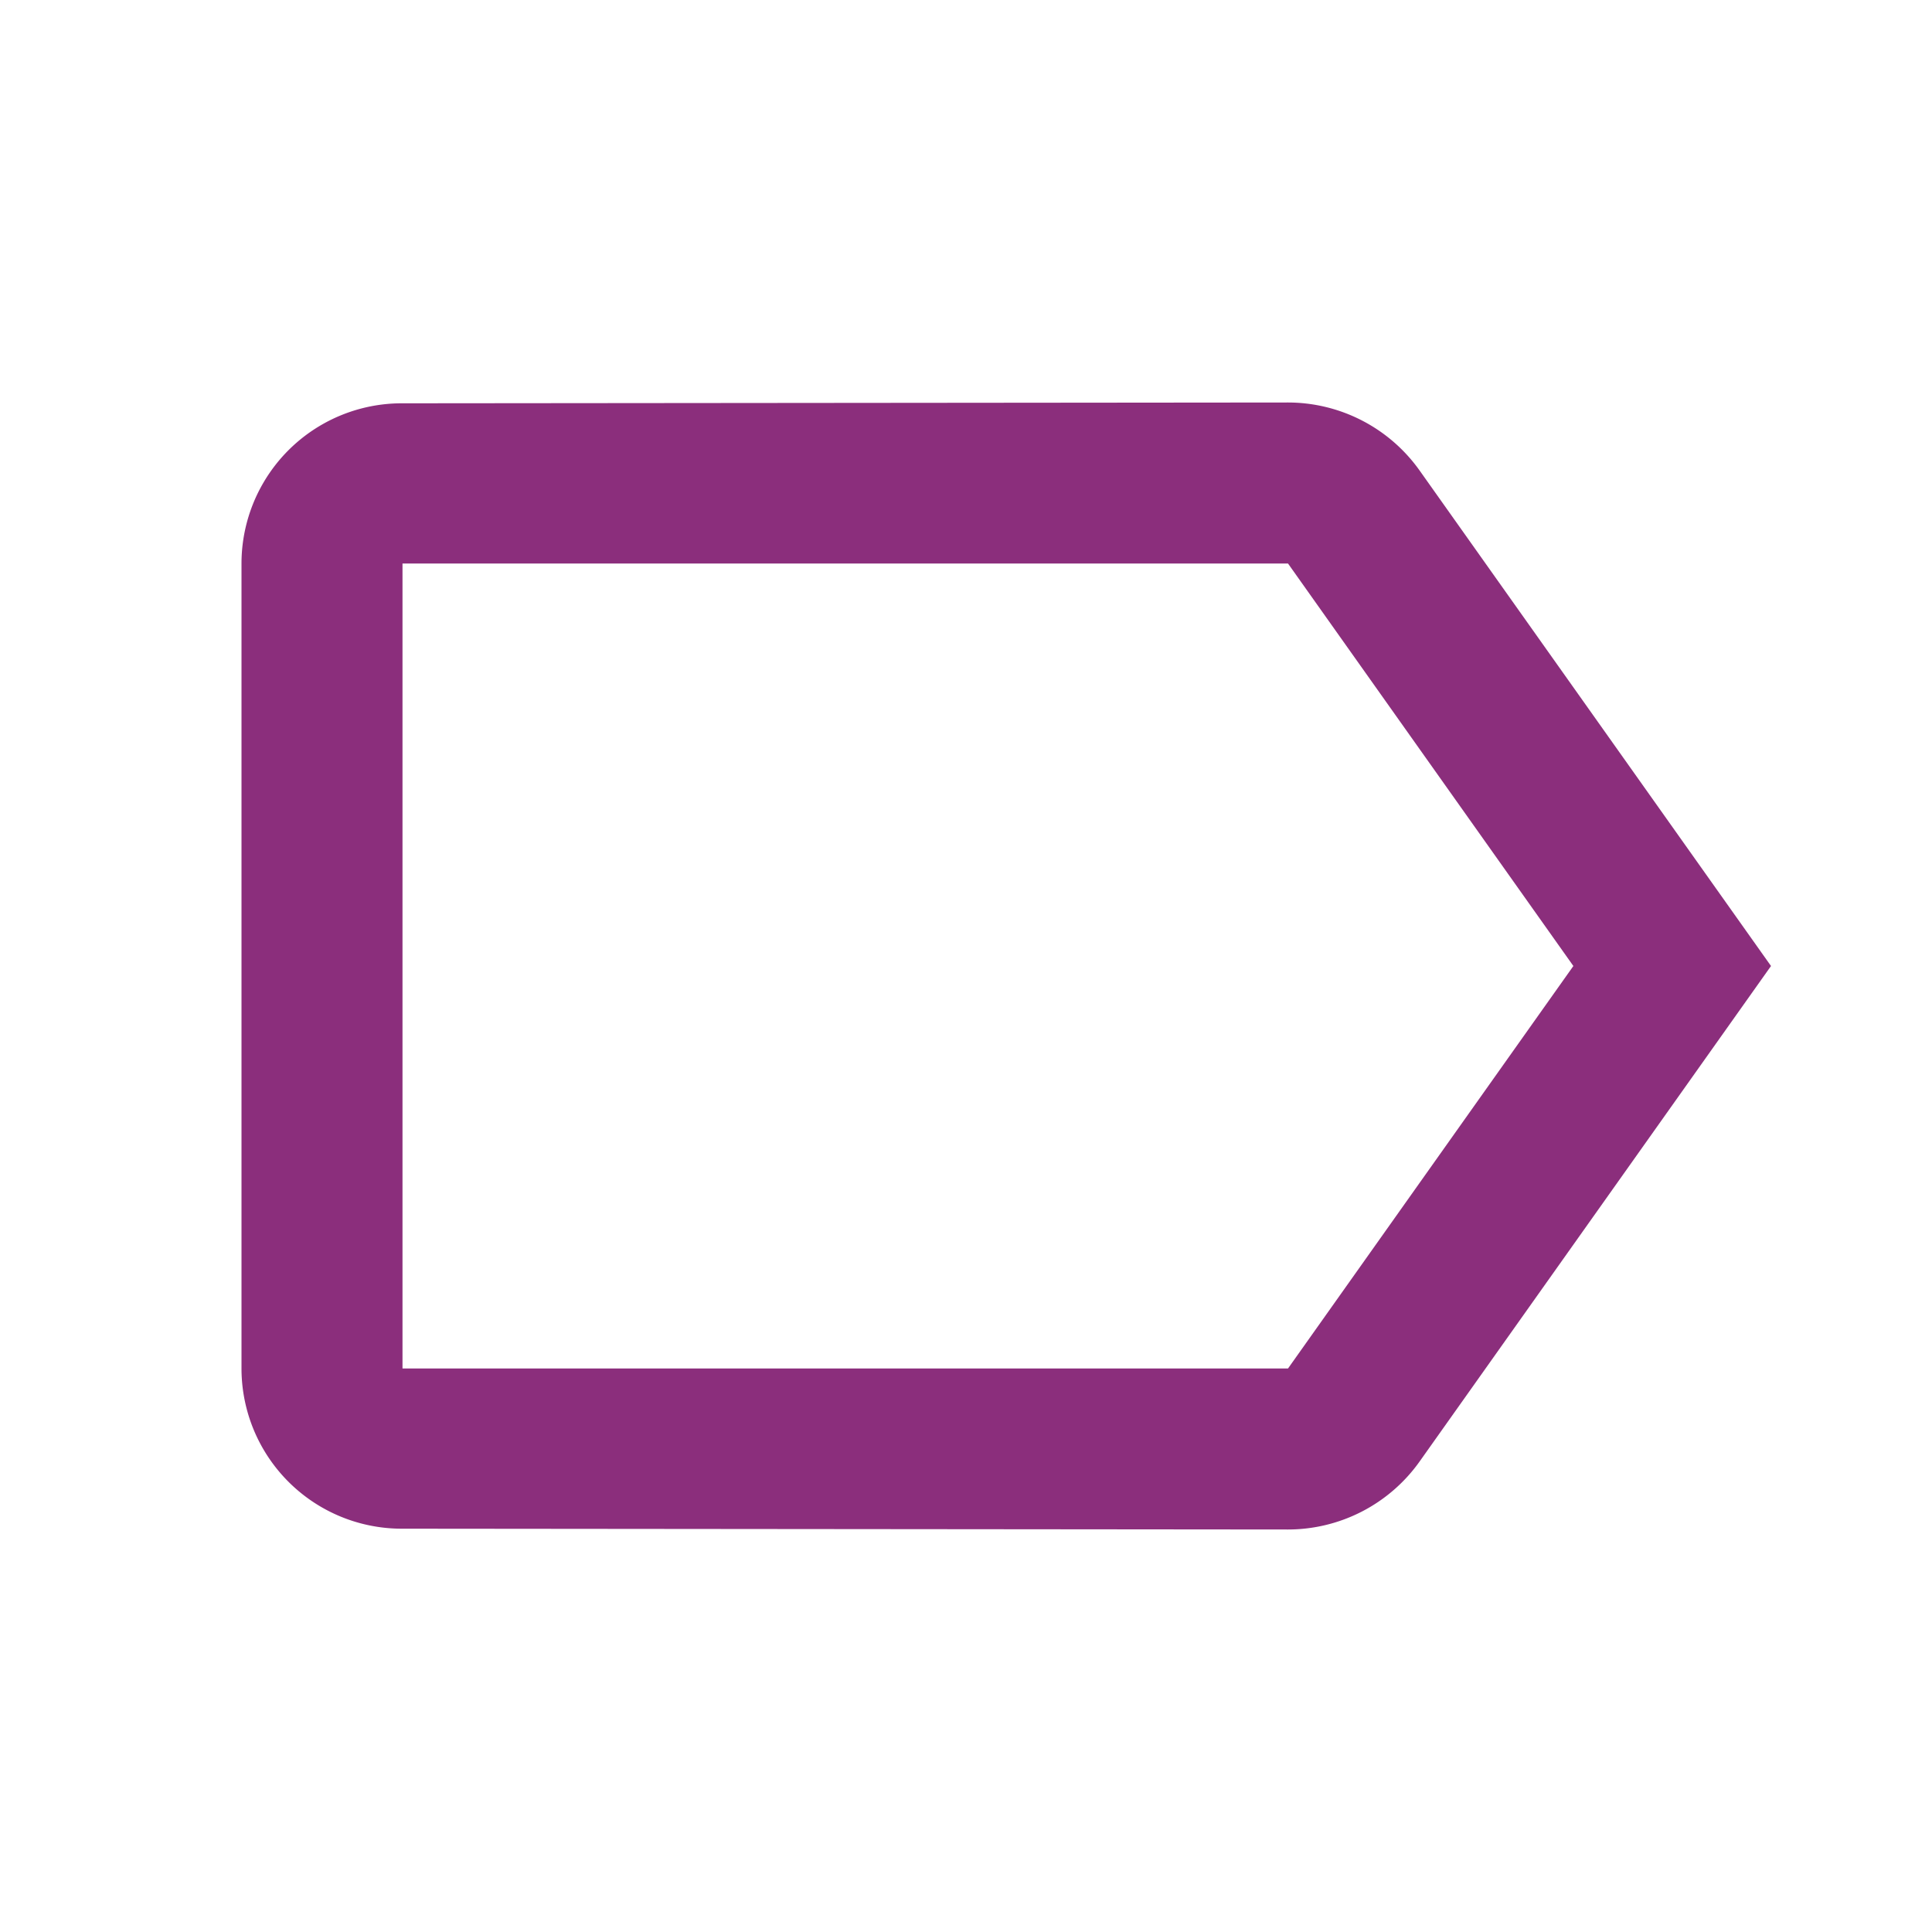 <svg xmlns="http://www.w3.org/2000/svg" width="48" height="48" viewBox="0 0 48 48"><defs><style>.a{fill:none;}.b{fill:#8b2e7c;}</style></defs><path class="a" d="M0,0H48V48H0Z"/><path class="b" d="M35.27,11.69A4.015,4.015,0,0,0,32,10l-22,.02A3.982,3.982,0,0,0,6,14V34a3.982,3.982,0,0,0,4,3.98L32,38a4.015,4.015,0,0,0,3.27-1.69L44,24ZM32,34H10V14H32l7.09,10Z"/></svg>